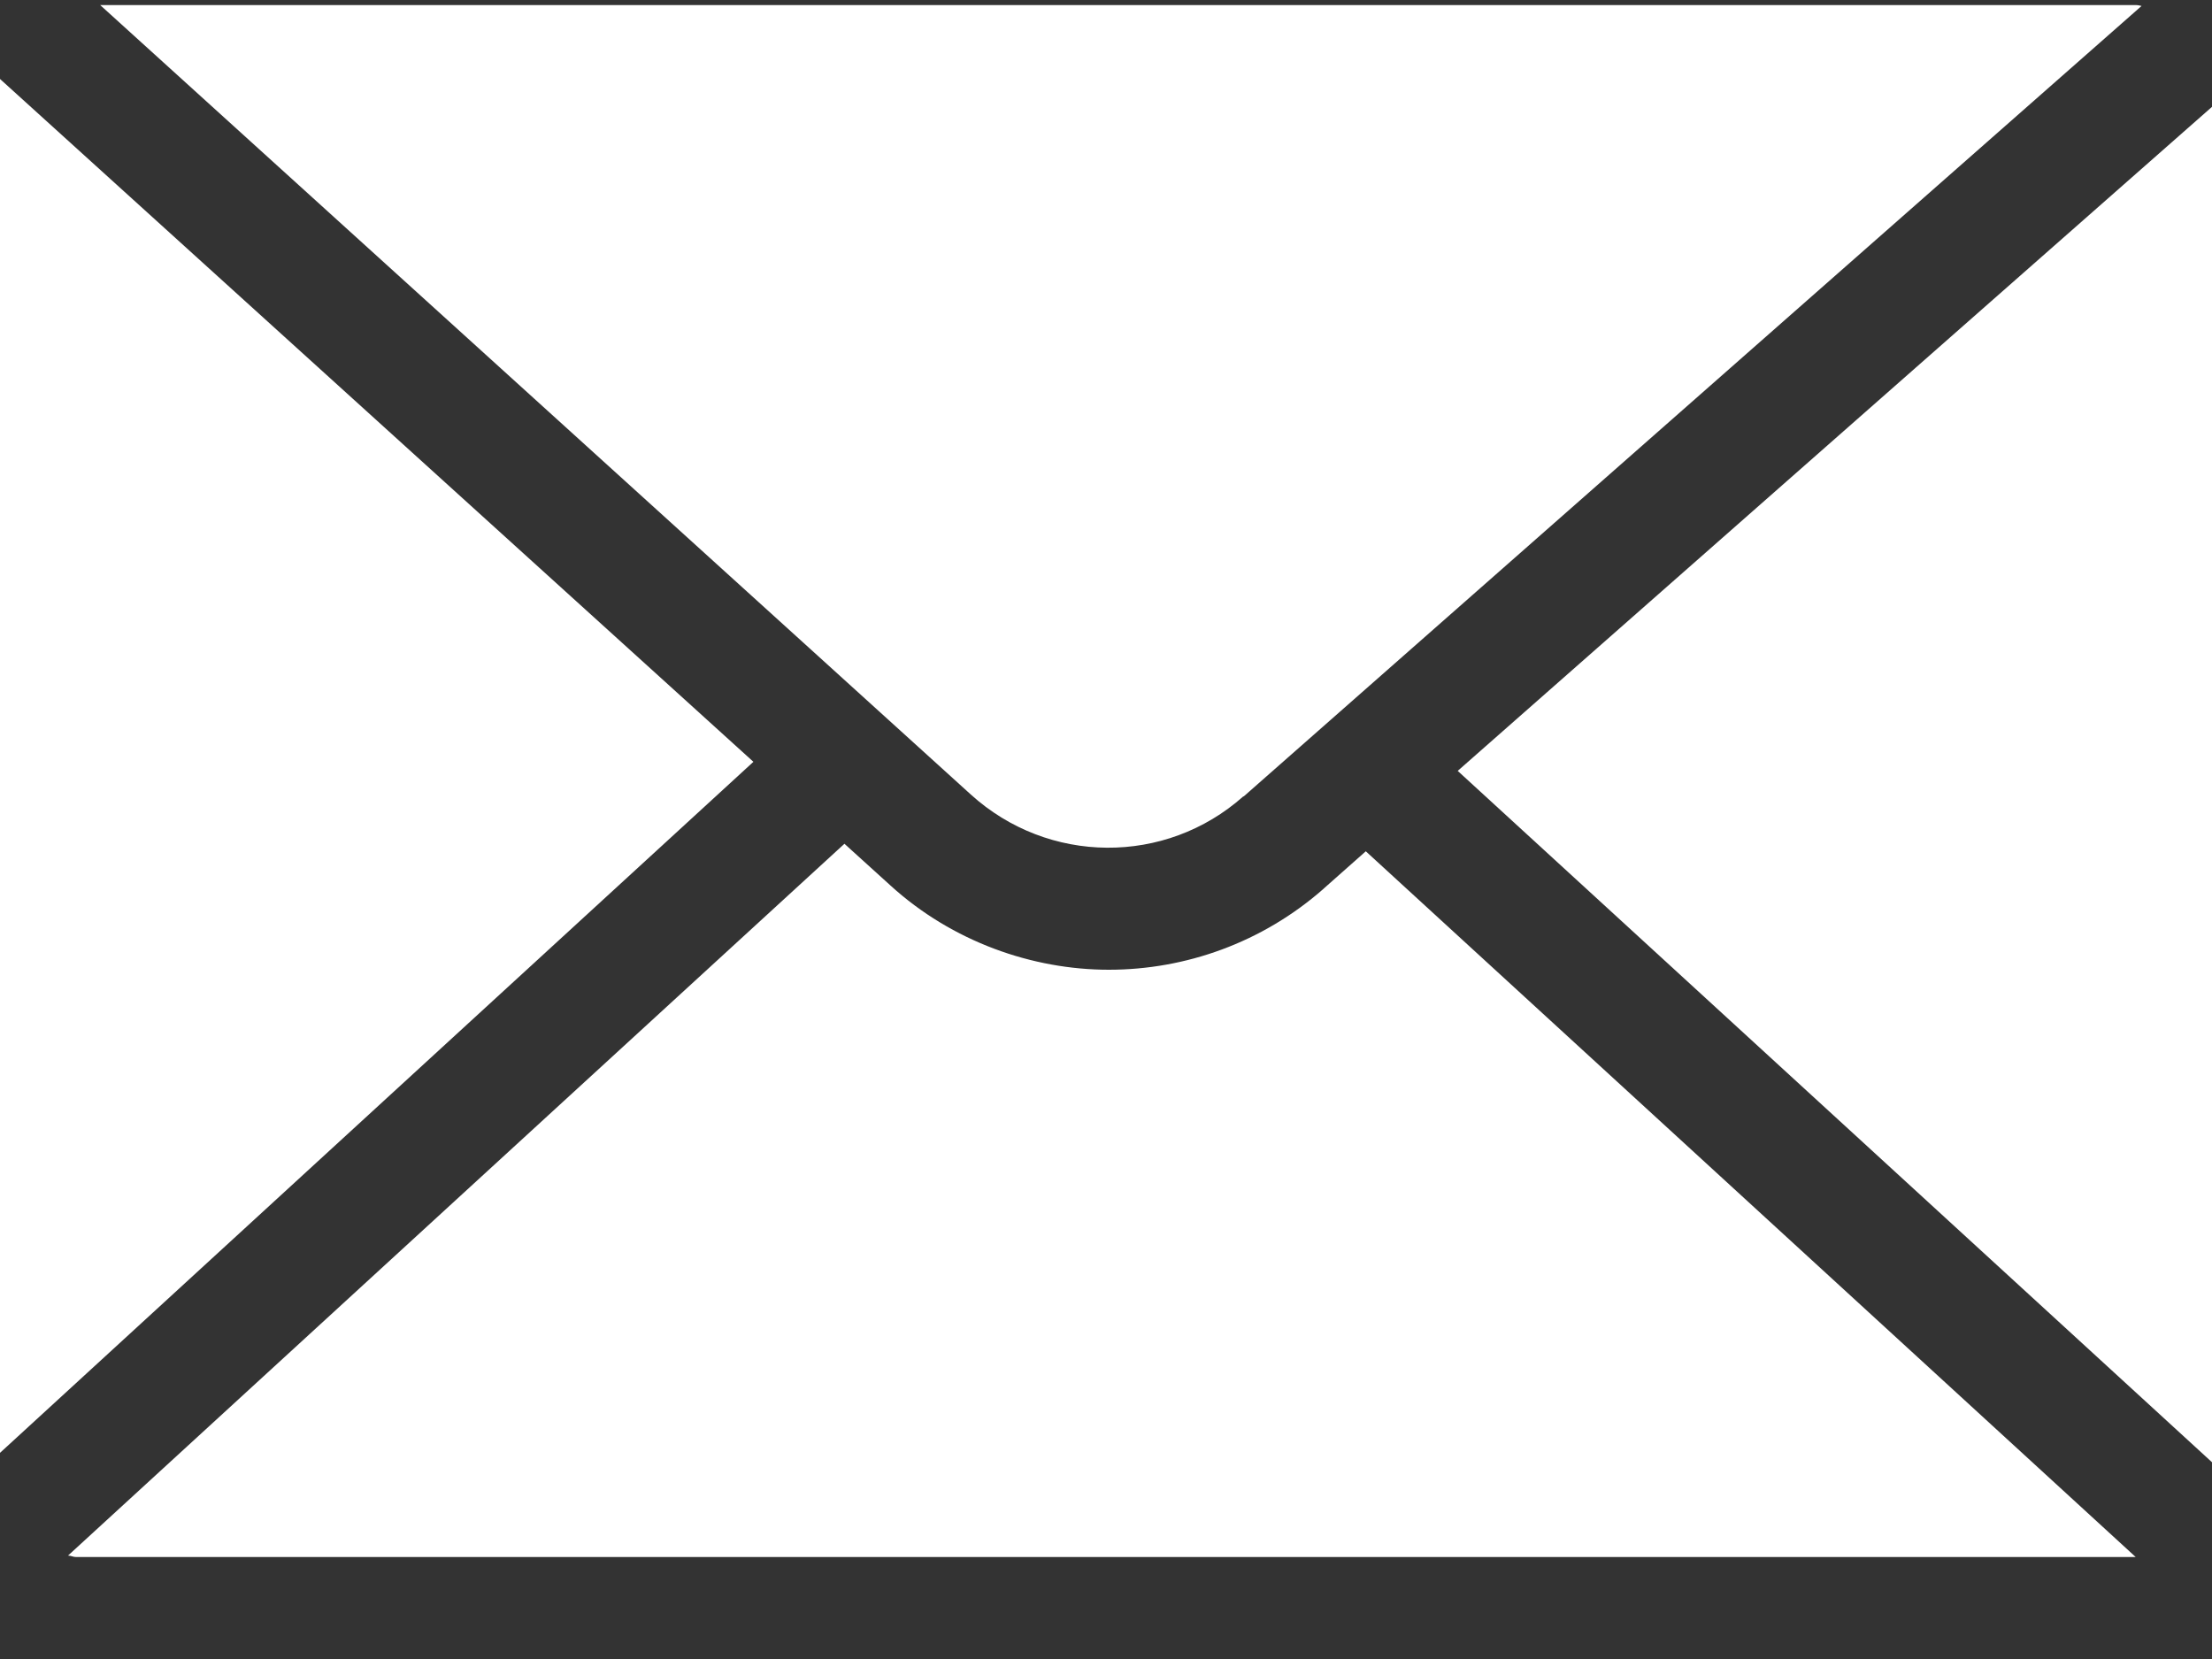 <svg width="20" height="15" viewBox="0 0 20 15" fill="none" xmlns="http://www.w3.org/2000/svg">
<rect x="0" y="0" width="20" height="15" fill="#333333" stroke="none"/>
<path d="M20 13.221V0.966L13.18 6.97L20 13.221Z" fill="white"/>
<path d="M0 0.714C0 0.714 0 0.727 0 0.735V13.136L6.812 6.888L0 0.714Z" fill="white"/>
<path d="M11.245 7.201L19.363 0.054C19.363 0.054 19.334 0.046 19.317 0.046H0.906L8.778 7.184C9.478 7.818 10.537 7.826 11.241 7.201H11.245Z" fill="white"/>
<path d="M11.967 8.036C11.412 8.524 10.717 8.768 10.026 8.768C9.335 8.768 8.61 8.515 8.051 8.006L7.635 7.629L0.615 14.065C0.641 14.065 0.662 14.078 0.687 14.078H19.31L12.349 7.697L11.972 8.031L11.967 8.036Z" fill="white"/>
</svg>
